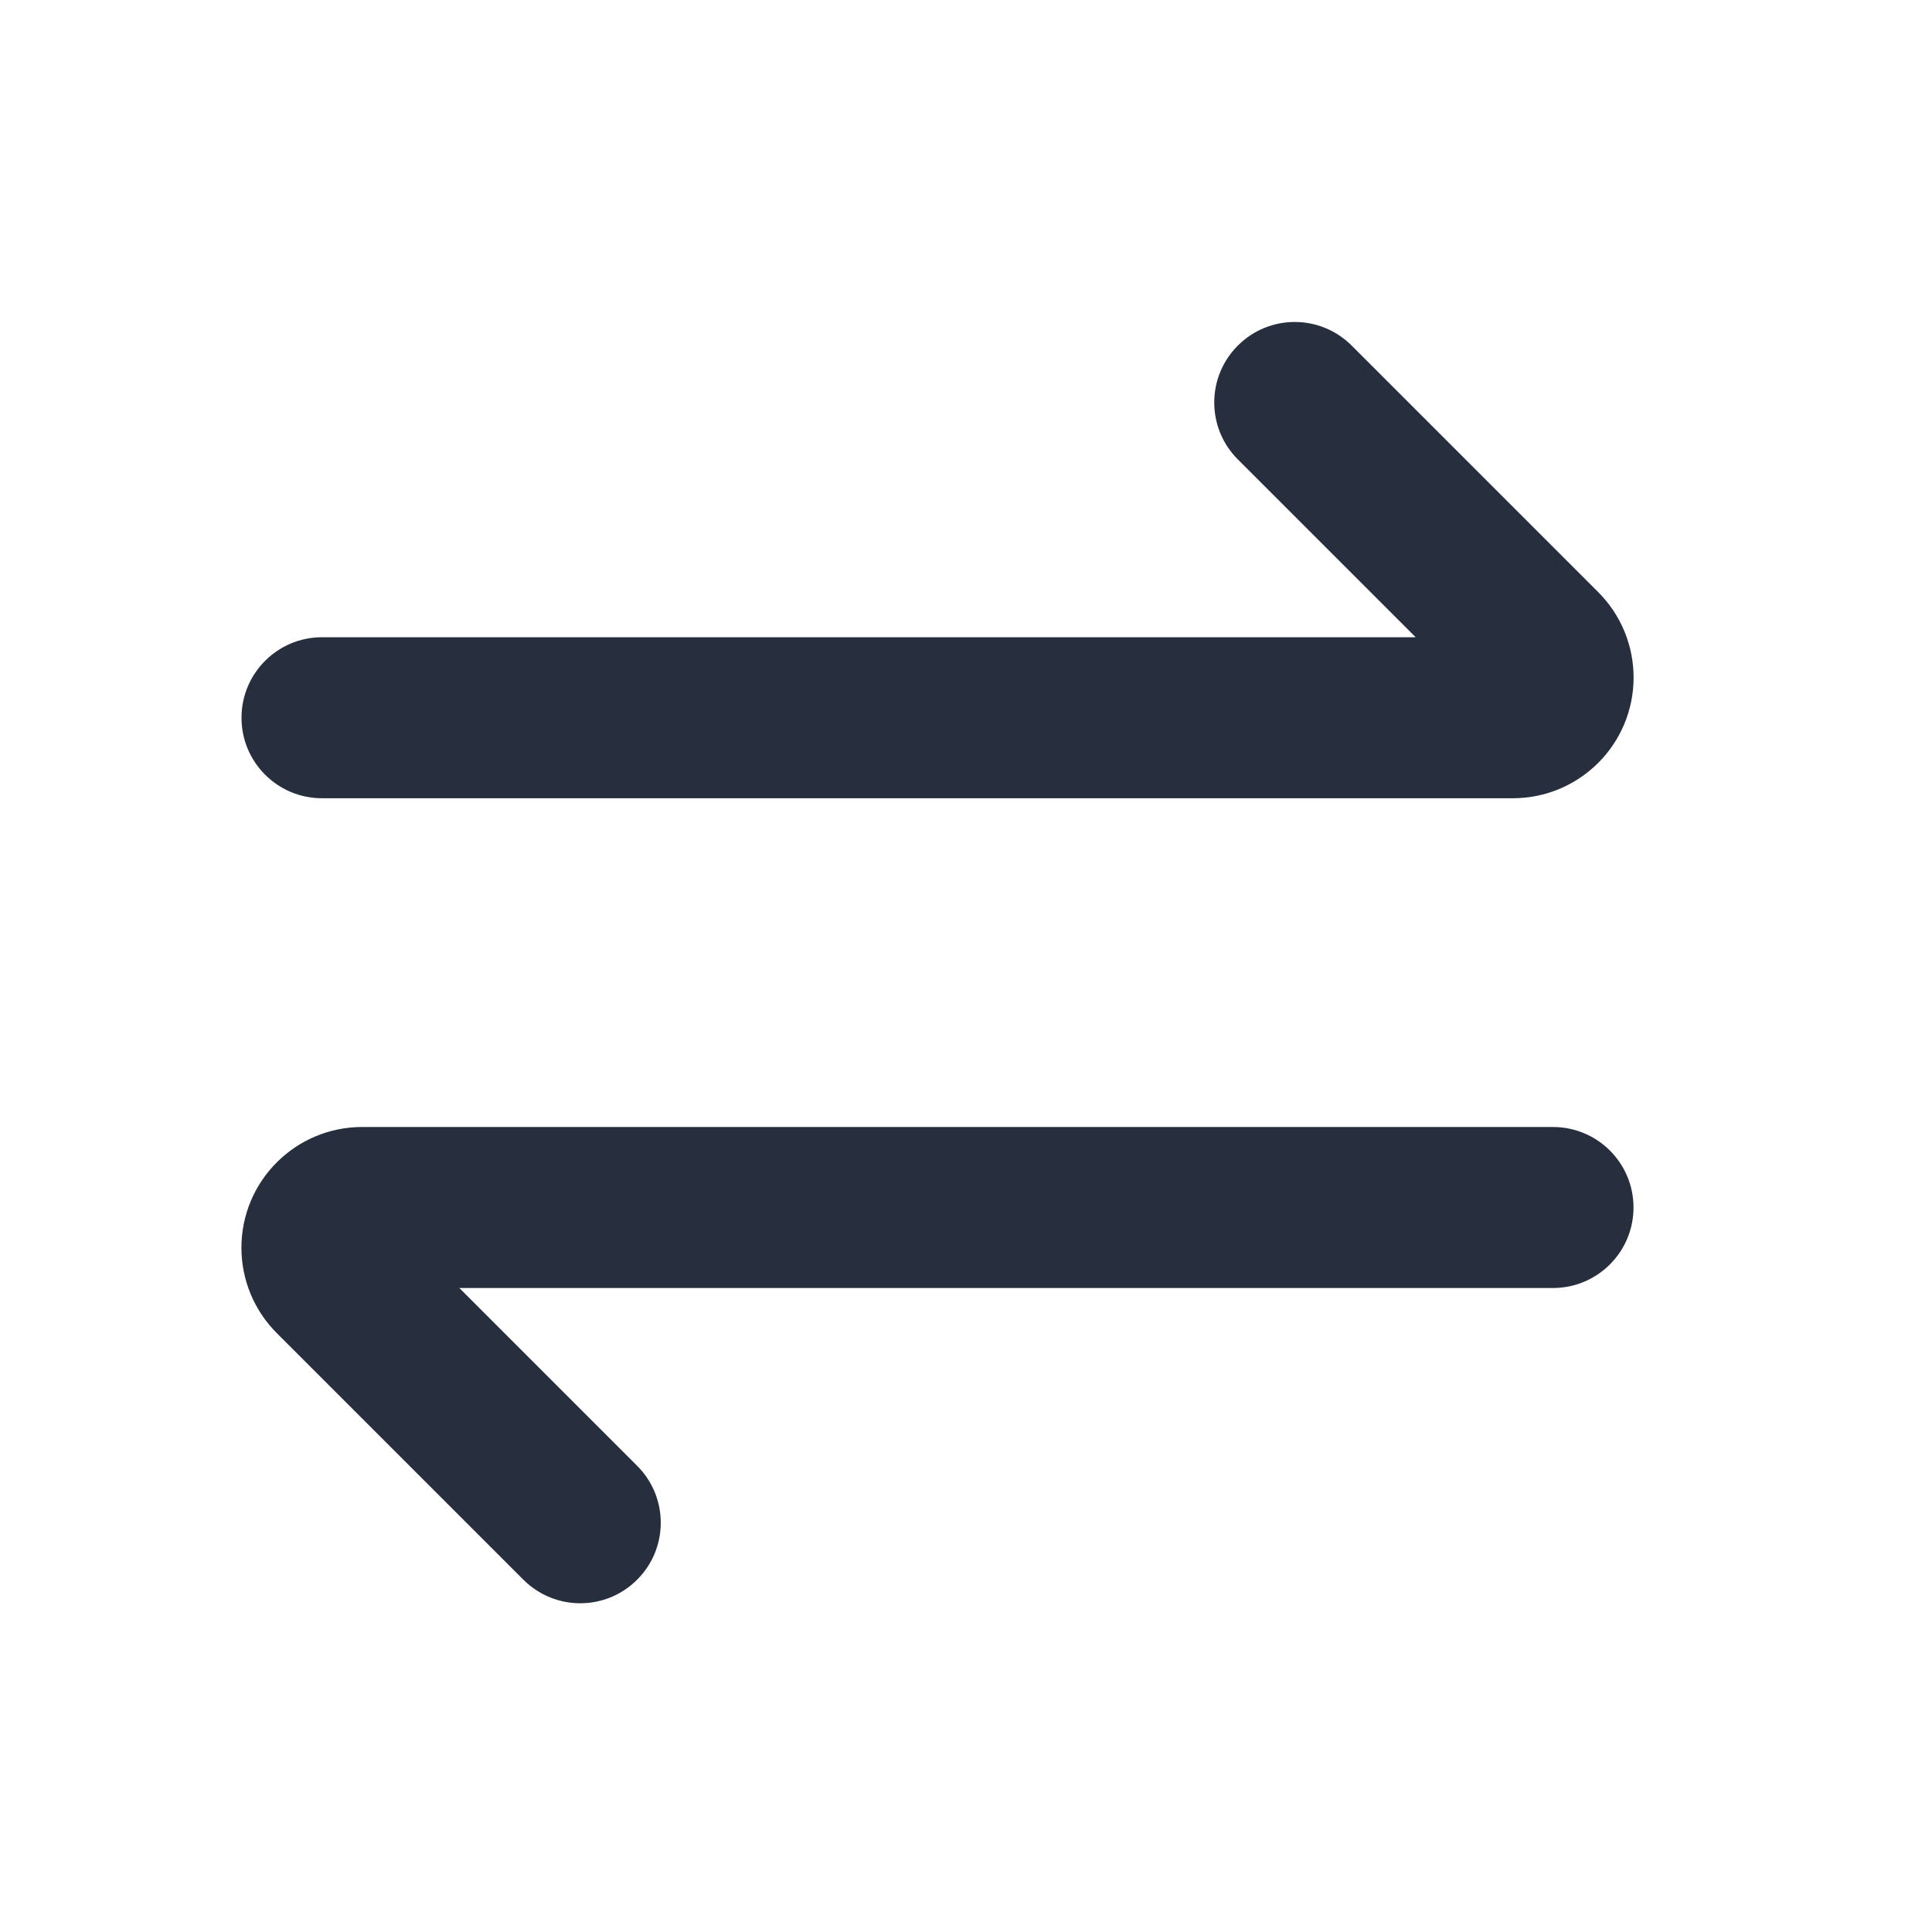 <?xml version="1.0" encoding="UTF-8"?>
<svg width="24px" height="24px" viewBox="0 0 24 24" version="1.1" xmlns="http://www.w3.org/2000/svg" xmlns:xlink="http://www.w3.org/1999/xlink">
    <!-- Generator: Sketch 52.2 (67145) - http://www.bohemiancoding.com/sketch -->
    <title>nav_icon_switch</title>
    <desc>Created with Sketch.</desc>
    <g id="nav_icon_switch" stroke="none" stroke-width="1" fill="none" fill-rule="evenodd">
        <g>
            <rect id="矩形" x="0" y="0" width="24" height="24"></rect>
            <g id="分组-12" transform="translate(3, 4)" fill="#272E3E" fill-rule="nonzero">
                <path d="M14.586,3.916 L12.377,1.707 C11.986,1.317 11.986,0.683 12.377,0.293 C12.767,-0.098 13.4,-0.098 13.791,0.293 L16.854,3.356 C17.135,3.637 17.293,4.018 17.293,4.416 C17.293,5.245 16.621,5.916 15.793,5.916 L1,5.916 C0.448,5.916 -5.5067062e-14,5.469 -5.5067062e-14,4.916 C-5.5067062e-14,4.364 0.448,3.916 1,3.916 L14.586,3.916 Z" id="路径-2"></path>
                <path d="M12.377,11.707 C11.986,11.317 11.986,10.683 12.377,10.293 C12.767,9.902 13.4,9.902 13.791,10.293 L16.854,13.356 C17.135,13.637 17.293,14.018 17.293,14.416 C17.293,15.245 16.621,15.916 15.793,15.916 L1,15.916 C0.448,15.916 -5.5067062e-14,15.469 -5.5067062e-14,14.916 C-5.5067062e-14,14.364 0.448,13.916 1,13.916 L14.586,13.916 L12.377,11.707 Z" id="路径-2-copy" transform="translate(8.646, 12.958) rotate(-180) translate(-8.646, -12.958) "></path>
            </g>
        </g>
    </g>
</svg>
